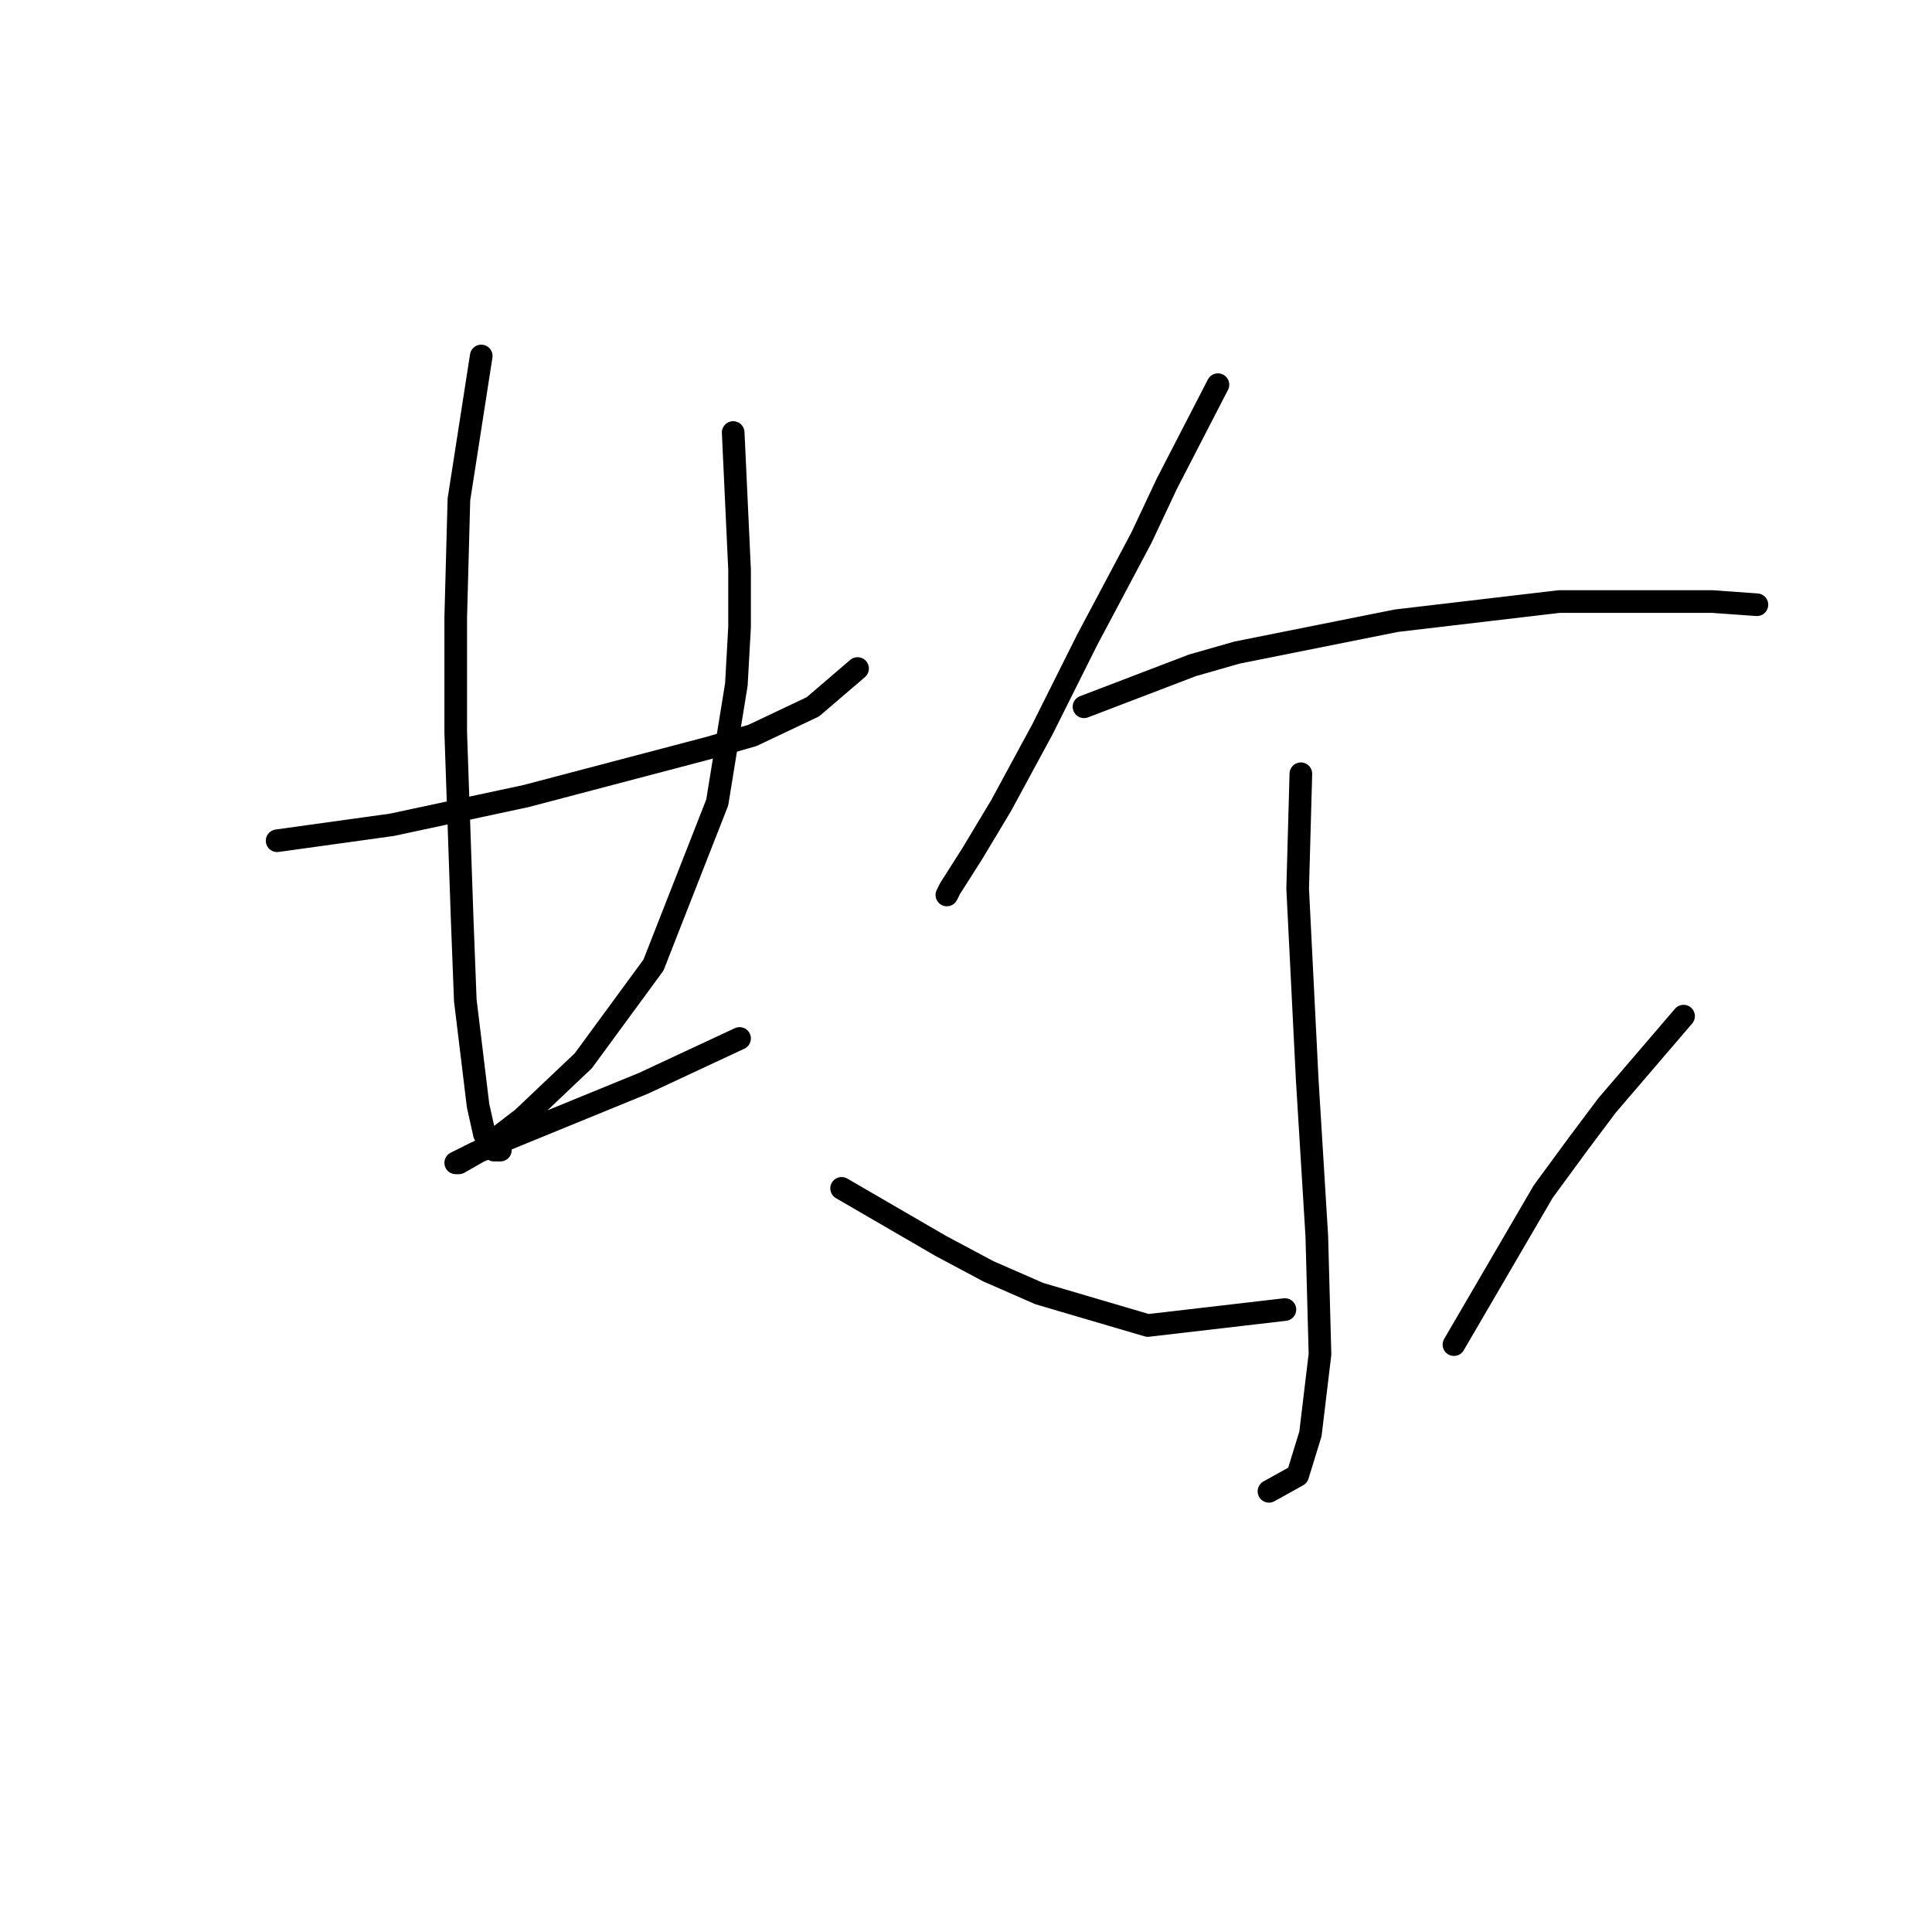 <?xml version="1.0" standalone="no"?>
    <svg width="256" height="256" xmlns="http://www.w3.org/2000/svg" version="1.1">
    <polyline stroke="black" stroke-width="3" stroke-linecap="round" fill="transparent" stroke-linejoin="round" points="36.721 111.402 51.934 109.289 69.683 105.486 93.77 99.147 99.686 97.457 107.715 93.653 113.631 88.582 113.631 88.582 " />
        <polyline stroke="black" stroke-width="3" stroke-linecap="round" fill="transparent" stroke-linejoin="round" points="63.766 47.169 60.808 66.185 60.386 81.821 60.386 97.034 61.231 121.544 61.653 132.531 63.344 146.477 64.189 150.28 65.457 152.393 66.302 152.393 66.302 152.393 " />
        <polyline stroke="black" stroke-width="3" stroke-linecap="round" fill="transparent" stroke-linejoin="round" points="97.151 57.311 97.996 75.482 97.996 83.089 97.573 90.695 95.038 106.331 86.586 127.883 77.289 140.56 69.26 148.167 63.766 152.393 60.808 154.083 60.386 154.083 62.921 152.815 66.724 151.125 85.318 143.518 97.996 137.602 97.996 137.602 " />
        <polyline stroke="black" stroke-width="3" stroke-linecap="round" fill="transparent" stroke-linejoin="round" points="161.384 50.972 154.622 64.072 151.242 71.256 144.058 84.779 138.141 96.612 132.648 106.754 128.844 113.092 125.886 117.741 125.464 118.586 125.464 118.586 " />
        <polyline stroke="black" stroke-width="3" stroke-linecap="round" fill="transparent" stroke-linejoin="round" points="143.635 93.653 158.003 88.16 163.919 86.469 185.048 82.244 192.232 81.398 206.6 79.708 218.433 79.708 226.884 79.708 232.8 80.131 232.8 80.131 " />
        <polyline stroke="black" stroke-width="3" stroke-linecap="round" fill="transparent" stroke-linejoin="round" points="172.371 102.528 171.948 117.741 172.793 134.644 173.216 143.096 174.484 163.803 174.906 179.438 173.639 190.003 171.948 195.496 168.145 197.609 168.145 197.609 " />
        <polyline stroke="black" stroke-width="3" stroke-linecap="round" fill="transparent" stroke-linejoin="round" points="111.518 157.464 124.619 165.07 130.957 168.451 137.719 171.409 152.087 175.635 170.258 173.522 170.258 173.522 " />
        <polyline stroke="black" stroke-width="3" stroke-linecap="round" fill="transparent" stroke-linejoin="round" points="223.081 134.644 212.939 146.477 209.136 151.548 204.487 157.886 192.655 178.17 192.655 178.17 " />
        </svg>